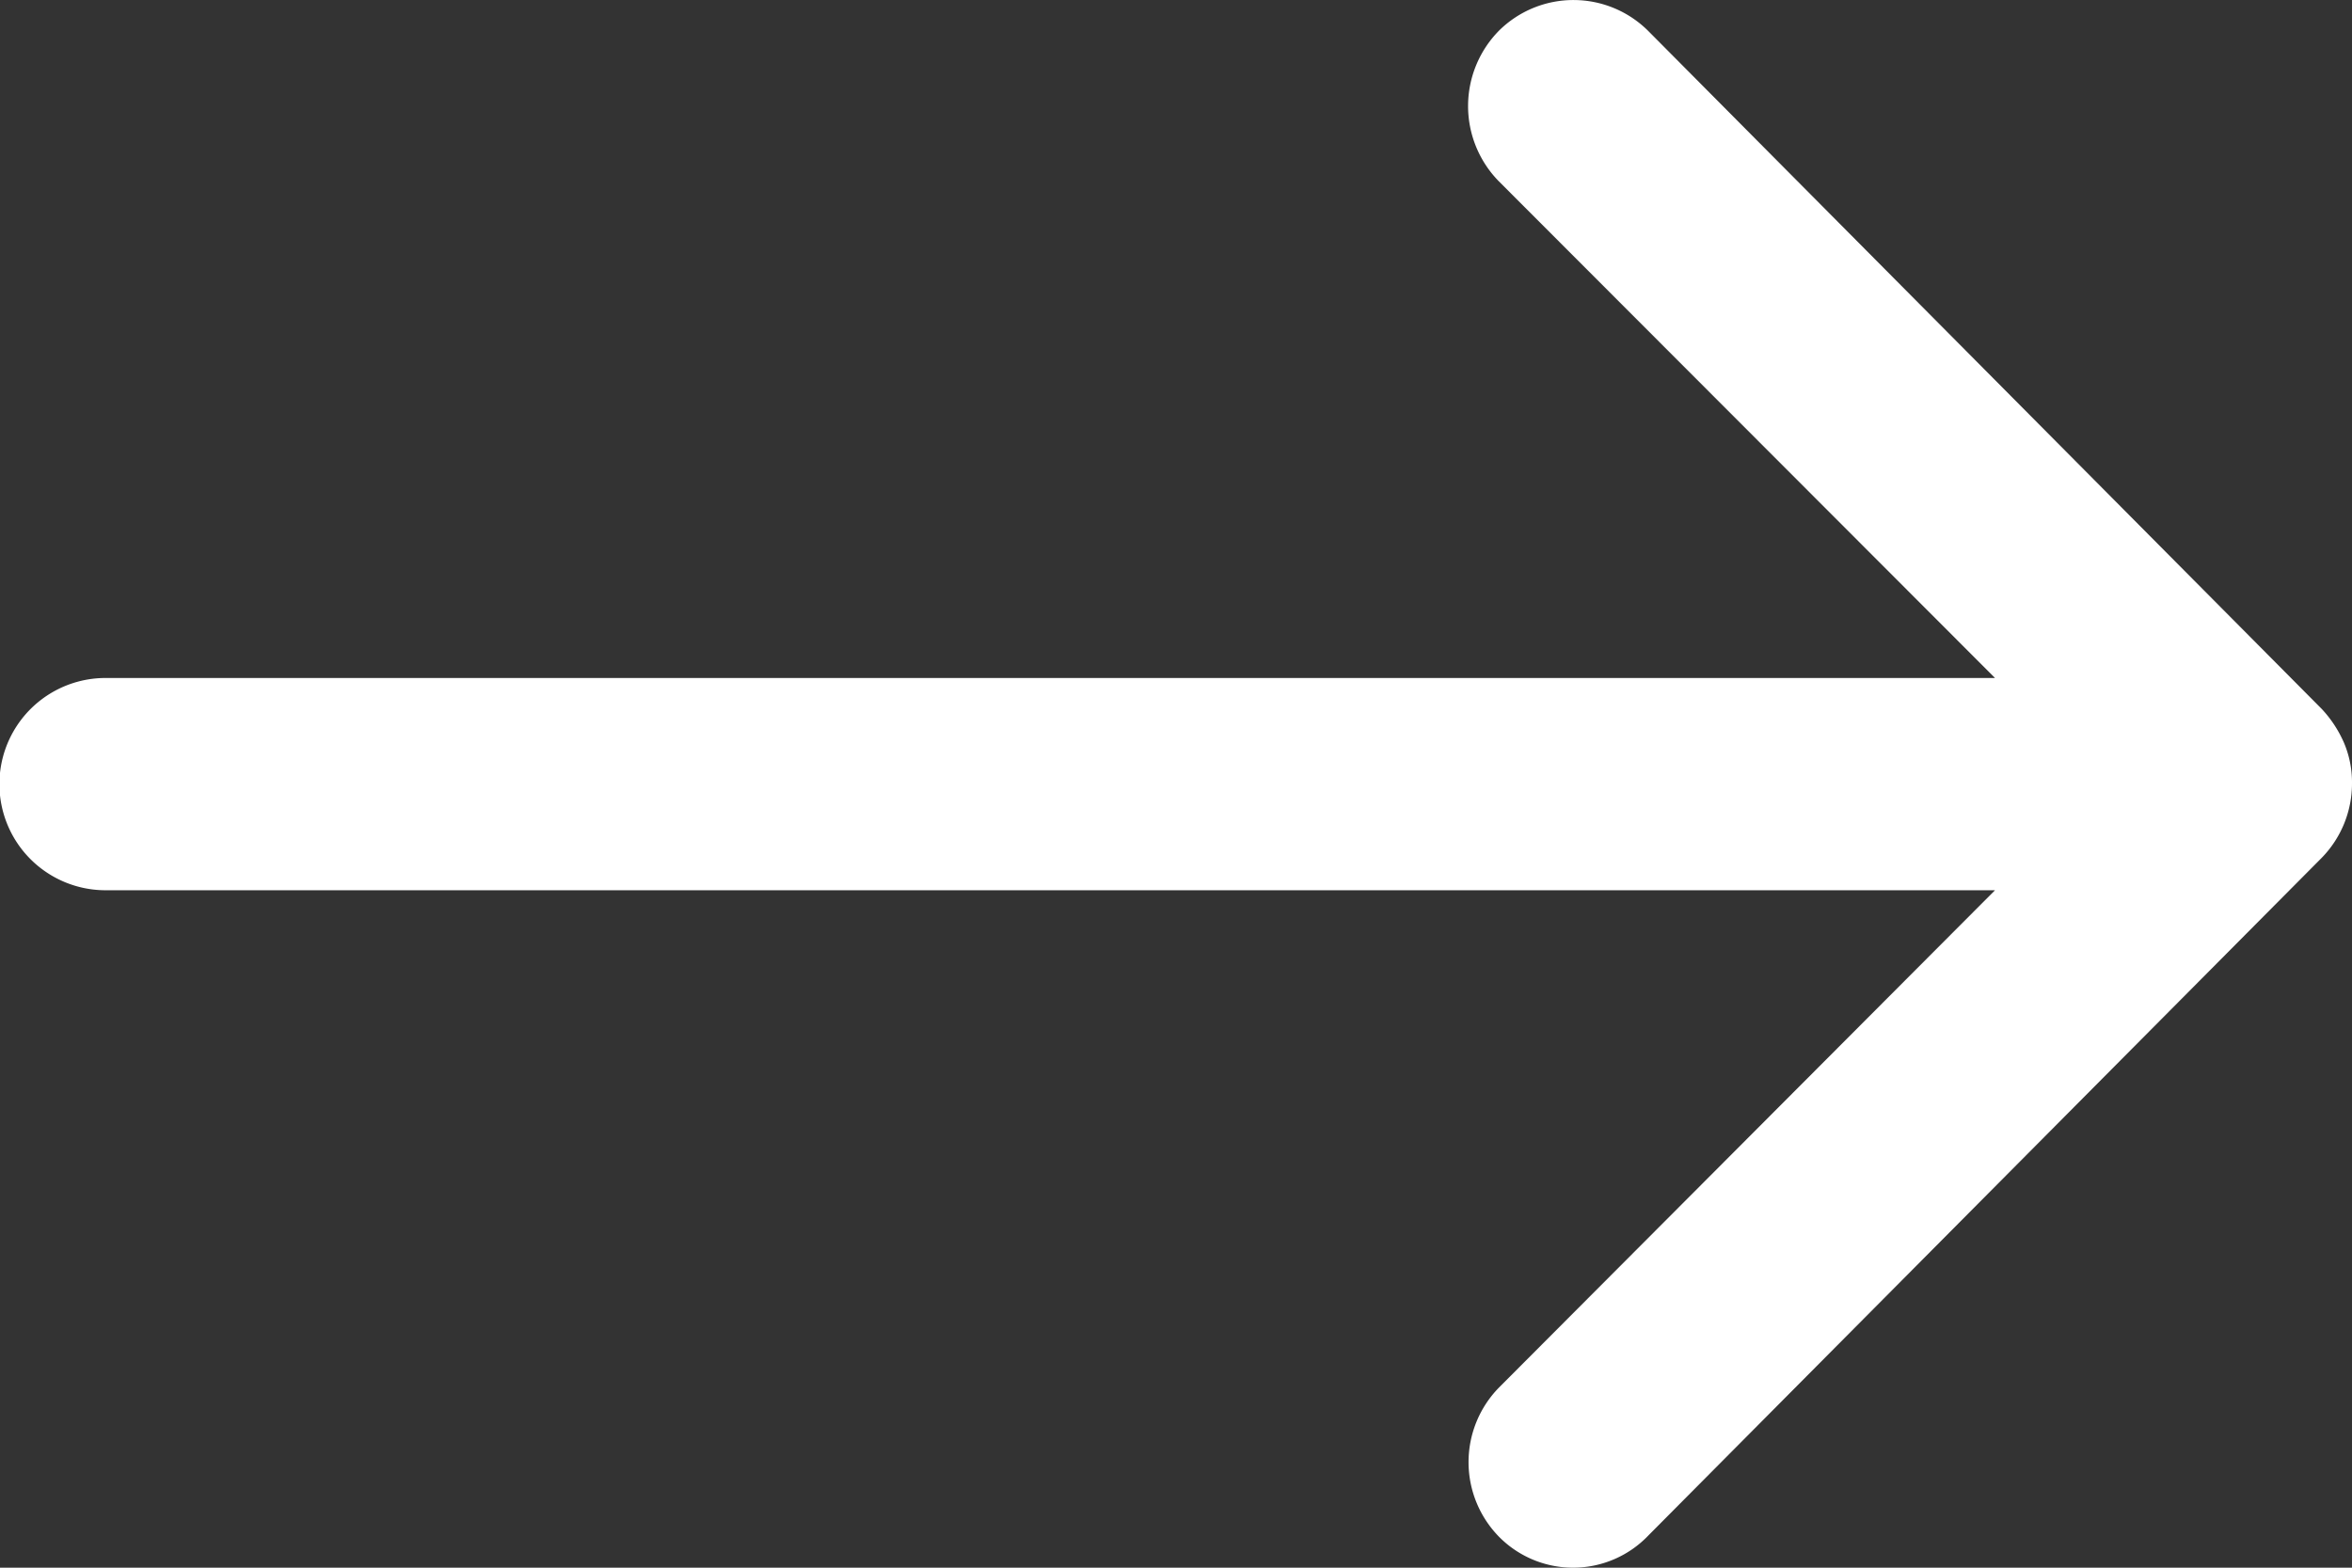 <svg xmlns="http://www.w3.org/2000/svg" width="60" height="40"><rect width="100%" height="100%" fill="#333333" stroke="none"/><path data-name="Icon ionic-ios-arrow-round-back" d="M38.263 39.234a2.721 2.721 0 01-.021-3.833l12.651-12.686h-48.2a2.708 2.708 0 010-5.416h48.2L38.222 4.612a2.741 2.741 0 01.021-3.833A2.7 2.7 0 0142.057.8l17.172 17.29a3.041 3.041 0 01.563.854A2.584 2.584 0 0160 19.986a2.715 2.715 0 01-.771 1.9L42.056 39.172a2.656 2.656 0 01-3.793.062z" fill="#fff"/></svg>